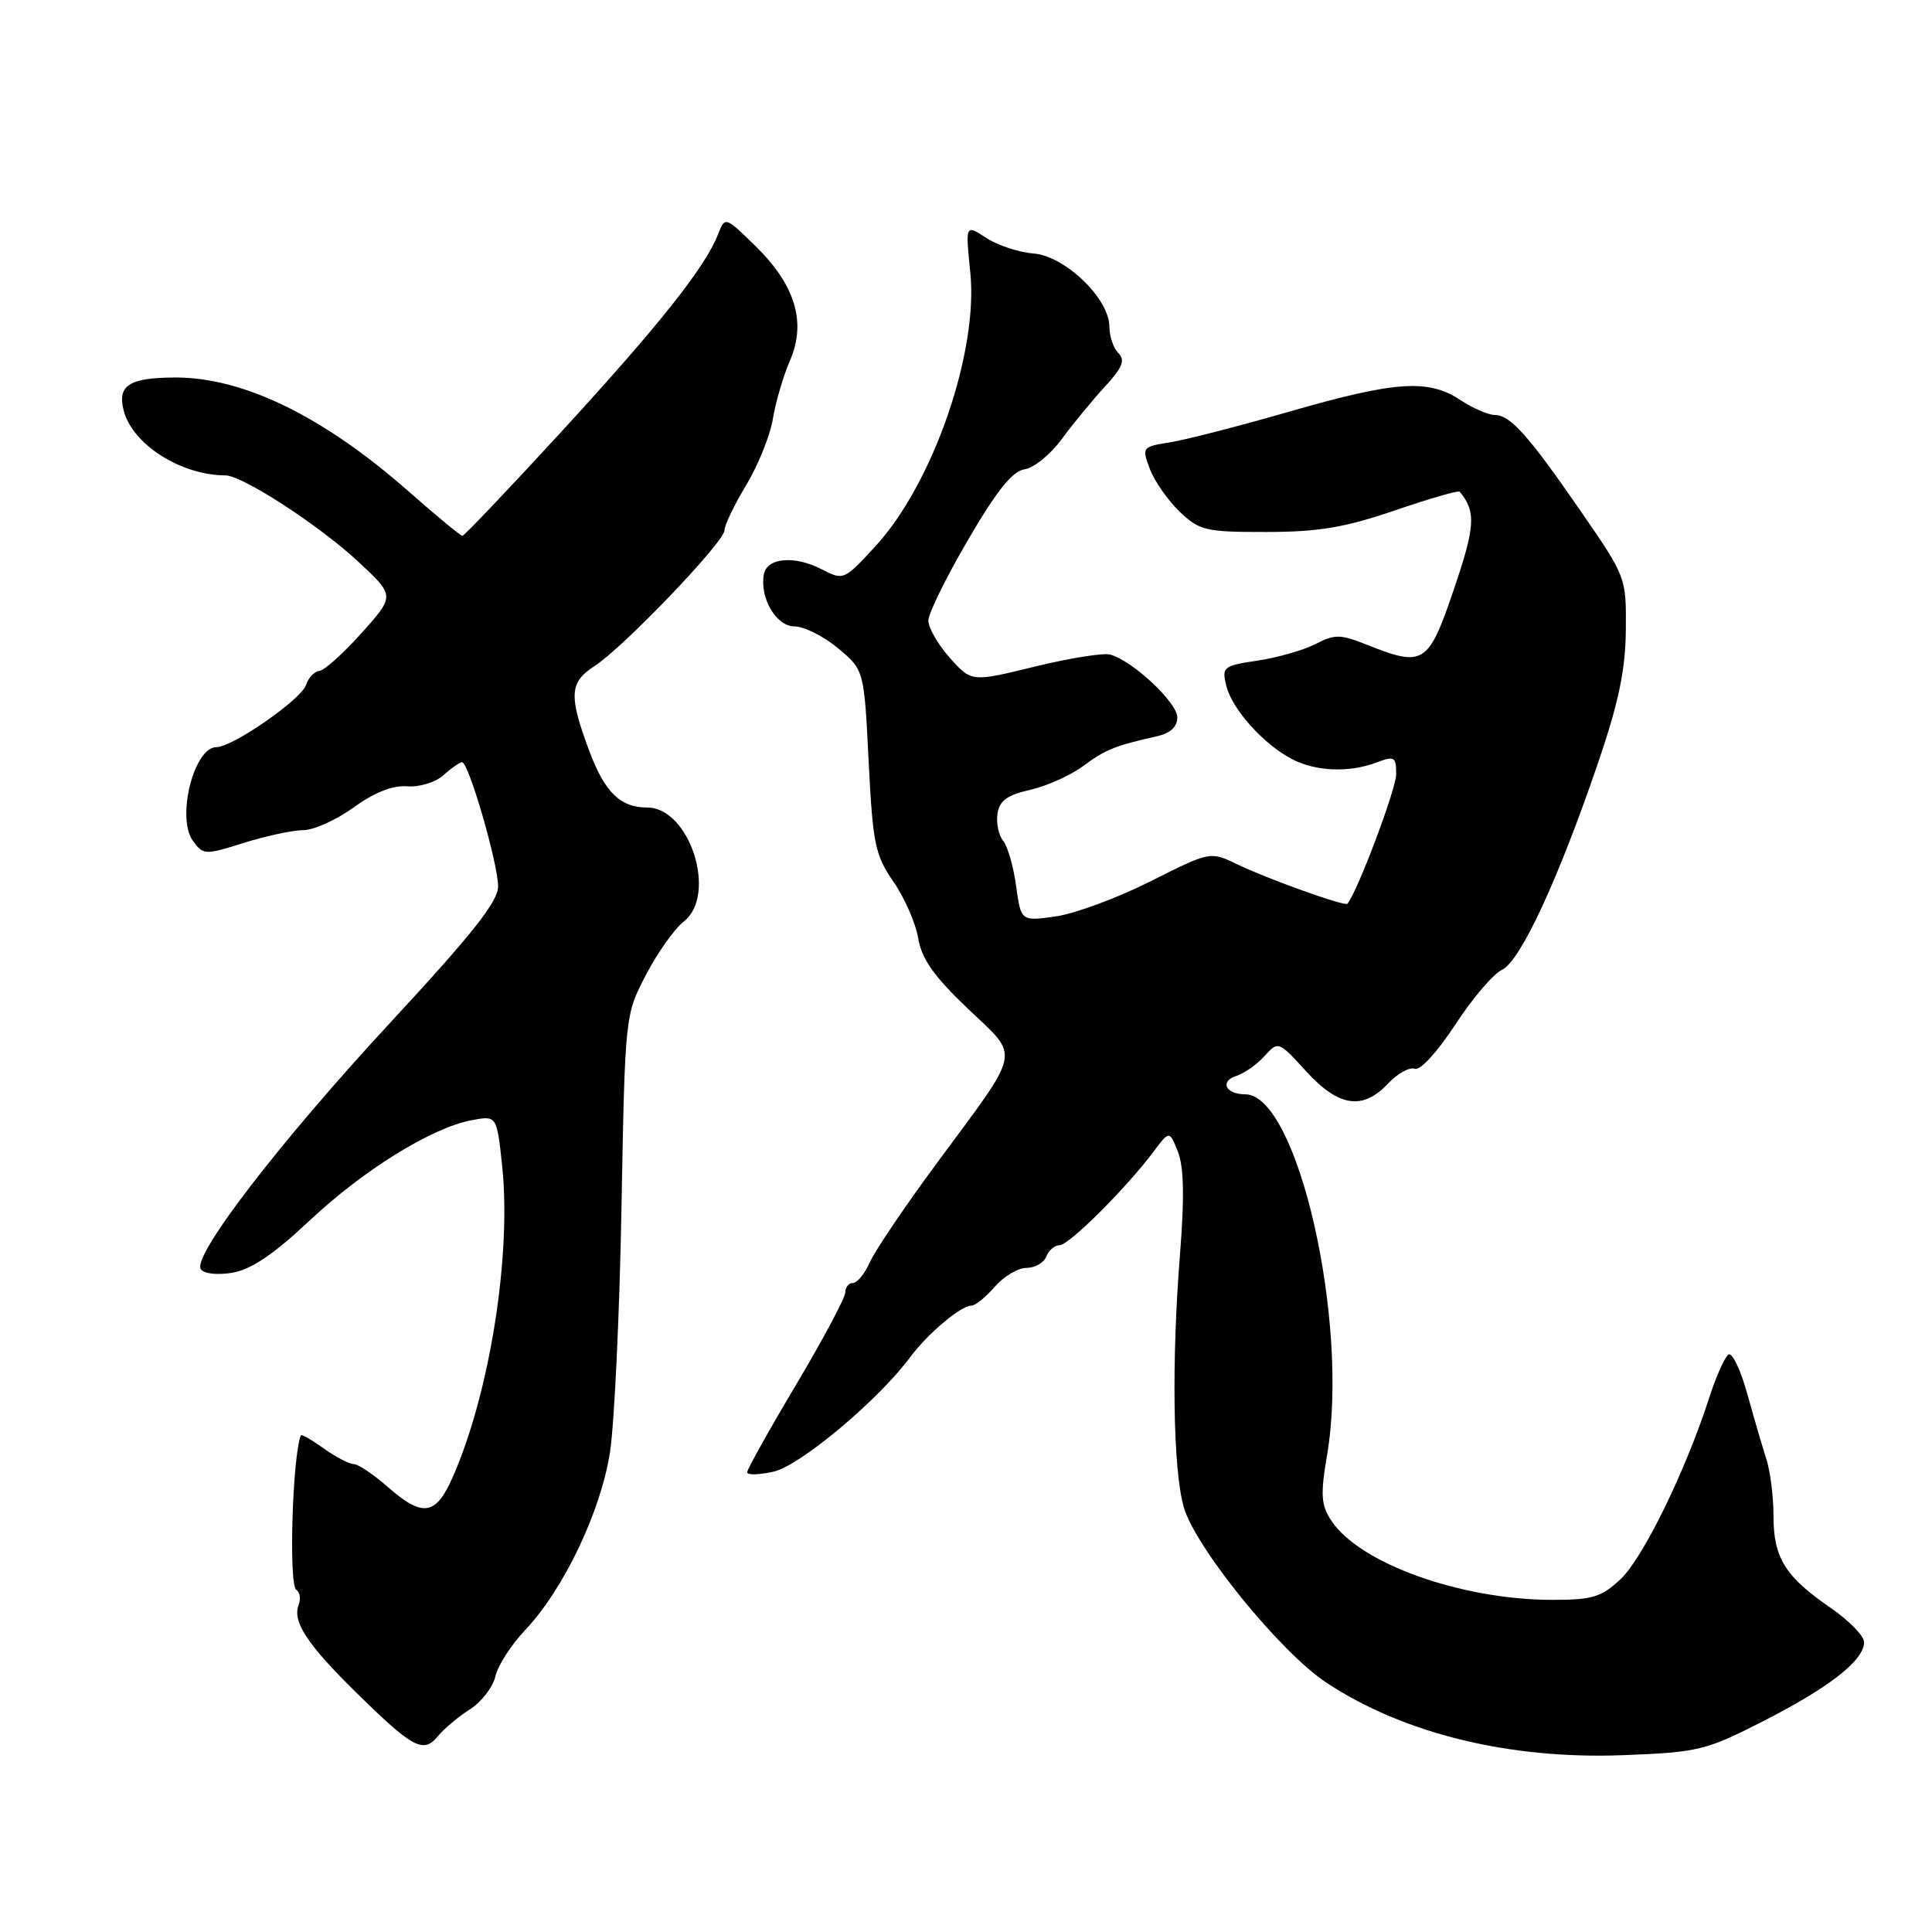 <?xml version="1.0" encoding="UTF-8" standalone="no"?>
<!DOCTYPE svg PUBLIC "-//W3C//DTD SVG 1.1//EN" "http://www.w3.org/Graphics/SVG/1.1/DTD/svg11.dtd" >
<svg xmlns="http://www.w3.org/2000/svg" xmlns:xlink="http://www.w3.org/1999/xlink" version="1.1" viewBox="0 0 256 256">
 <g >
 <path fill="currentColor"
d=" M 233.74 228.01 C 242.47 223.55 247.00 219.99 247.00 217.60 C 247.00 216.77 245.00 214.72 242.54 213.03 C 236.55 208.91 235.00 206.42 235.00 200.93 C 235.00 198.38 234.58 194.99 234.07 193.40 C 233.56 191.80 232.41 187.90 231.53 184.71 C 230.65 181.53 229.53 179.18 229.04 179.48 C 228.55 179.78 227.39 182.38 226.46 185.26 C 223.35 194.91 217.70 206.47 214.73 209.25 C 212.18 211.64 210.98 212.00 205.64 211.99 C 193.50 211.96 180.11 207.14 176.39 201.47 C 175.04 199.41 174.95 198.06 175.85 192.76 C 178.83 175.24 171.95 145.00 164.99 145.00 C 162.38 145.00 161.58 143.27 163.85 142.55 C 164.89 142.22 166.56 141.04 167.56 139.93 C 169.37 137.93 169.41 137.94 173.08 141.96 C 177.39 146.68 180.57 147.15 183.93 143.57 C 185.19 142.24 186.77 141.36 187.46 141.62 C 188.17 141.90 190.45 139.41 192.81 135.80 C 195.07 132.33 197.86 129.05 199.03 128.50 C 201.47 127.34 206.48 116.54 211.78 101.00 C 214.48 93.08 215.38 88.78 215.43 83.50 C 215.50 76.55 215.45 76.43 209.64 68.00 C 202.55 57.71 200.14 55.00 198.08 54.99 C 197.21 54.99 195.15 54.09 193.50 53.00 C 189.28 50.20 184.92 50.49 170.99 54.50 C 164.30 56.43 157.12 58.28 155.04 58.61 C 151.33 59.20 151.28 59.27 152.36 62.14 C 152.97 63.75 154.74 66.29 156.30 67.79 C 158.94 70.31 159.73 70.50 167.82 70.49 C 174.73 70.48 178.20 69.90 184.81 67.64 C 189.39 66.07 193.26 64.95 193.42 65.15 C 195.60 67.81 195.49 69.72 192.65 78.08 C 189.27 88.04 188.65 88.44 181.11 85.43 C 177.62 84.03 176.86 84.02 174.33 85.33 C 172.76 86.14 169.31 87.13 166.66 87.53 C 162.08 88.21 161.88 88.38 162.49 90.88 C 163.26 93.98 167.41 98.61 171.20 100.59 C 174.35 102.23 178.80 102.41 182.43 101.02 C 184.77 100.14 185.00 100.27 185.00 102.61 C 185.00 104.54 179.86 118.19 178.54 119.75 C 178.22 120.14 167.96 116.47 163.93 114.52 C 160.36 112.80 160.36 112.80 152.43 116.79 C 148.07 118.98 142.43 121.07 139.89 121.43 C 135.28 122.08 135.28 122.08 134.64 117.39 C 134.29 114.81 133.51 112.12 132.92 111.41 C 132.33 110.69 131.99 109.09 132.17 107.84 C 132.42 106.10 133.44 105.35 136.50 104.66 C 138.70 104.16 141.85 102.75 143.50 101.52 C 146.45 99.33 147.76 98.80 153.25 97.57 C 155.08 97.17 156.00 96.32 156.00 95.05 C 156.00 93.08 150.02 87.50 147.08 86.73 C 146.17 86.49 141.66 87.22 137.07 88.34 C 128.73 90.38 128.73 90.38 125.86 87.17 C 124.29 85.41 123.01 83.19 123.01 82.23 C 123.02 81.28 125.39 76.45 128.29 71.50 C 132.09 64.99 134.16 62.41 135.78 62.18 C 137.00 62.00 139.21 60.20 140.69 58.18 C 142.17 56.16 144.74 53.04 146.39 51.25 C 148.73 48.72 149.13 47.73 148.20 46.80 C 147.54 46.14 147.00 44.56 147.00 43.29 C 147.00 39.58 141.13 33.92 136.95 33.59 C 135.00 33.44 132.17 32.50 130.66 31.51 C 127.92 29.71 127.92 29.71 128.57 36.12 C 129.65 46.69 123.60 64.14 115.98 72.40 C 111.83 76.91 111.77 76.93 108.83 75.41 C 105.28 73.58 101.64 73.90 101.22 76.08 C 100.63 79.20 102.85 83.00 105.26 83.00 C 106.53 83.00 109.13 84.30 111.04 85.89 C 114.50 88.78 114.50 88.78 115.10 100.88 C 115.65 111.85 115.96 113.33 118.40 116.85 C 119.87 118.98 121.34 122.35 121.67 124.33 C 122.11 127.04 123.73 129.34 128.21 133.62 C 135.21 140.30 135.53 138.69 124.13 154.13 C 119.92 159.83 115.93 165.74 115.26 167.25 C 114.59 168.76 113.58 170.00 113.02 170.00 C 112.46 170.00 112.00 170.57 112.00 171.27 C 112.00 171.96 109.07 177.45 105.50 183.46 C 101.92 189.47 99.00 194.70 99.00 195.09 C 99.00 195.47 100.58 195.43 102.50 195.00 C 106.03 194.20 116.35 185.56 120.59 179.85 C 122.93 176.70 127.33 173.00 128.73 173.00 C 129.23 173.00 130.62 171.88 131.81 170.50 C 133.01 169.13 134.90 168.00 136.02 168.00 C 137.15 168.00 138.32 167.32 138.64 166.50 C 138.95 165.68 139.75 165.00 140.39 165.00 C 141.64 165.00 149.17 157.50 152.82 152.64 C 154.96 149.78 154.96 149.78 156.09 152.64 C 156.87 154.62 156.95 158.72 156.37 166.00 C 155.22 180.38 155.42 194.66 156.85 199.69 C 158.37 205.03 169.63 218.90 175.71 222.93 C 185.94 229.71 200.00 233.15 215.06 232.57 C 225.11 232.18 226.03 231.95 233.74 228.01 Z  M 62.26 226.50 C 63.78 225.54 65.30 223.57 65.64 222.13 C 65.97 220.68 67.75 217.93 69.58 216.00 C 74.68 210.62 79.62 200.27 80.83 192.40 C 81.41 188.60 82.10 174.03 82.35 160.00 C 82.82 134.51 82.82 134.50 85.59 129.18 C 87.11 126.26 89.37 123.07 90.61 122.10 C 95.10 118.56 91.39 107.00 85.76 107.00 C 82.19 107.00 80.14 105.00 78.07 99.47 C 75.35 92.18 75.45 90.40 78.75 88.28 C 82.53 85.86 96.00 71.80 96.00 70.27 C 96.00 69.59 97.30 66.89 98.88 64.27 C 100.46 61.64 102.05 57.70 102.41 55.50 C 102.77 53.30 103.79 49.81 104.69 47.74 C 106.87 42.68 105.37 37.74 100.07 32.57 C 96.08 28.67 96.08 28.67 95.13 31.08 C 93.43 35.43 87.29 43.15 74.40 57.19 C 67.42 64.79 61.51 71.00 61.27 71.00 C 61.03 71.00 57.83 68.36 54.16 65.13 C 42.86 55.17 32.24 49.99 23.21 50.02 C 17.14 50.04 15.54 51.05 16.38 54.36 C 17.51 58.86 23.93 62.97 29.87 62.99 C 32.13 63.00 42.31 69.62 47.49 74.44 C 52.33 78.95 52.33 78.95 47.92 83.87 C 45.49 86.58 42.97 88.84 42.32 88.90 C 41.67 88.95 40.87 89.79 40.56 90.75 C 39.92 92.68 30.82 99.00 28.68 99.00 C 25.69 99.00 23.34 108.39 25.57 111.43 C 26.94 113.30 27.17 113.31 32.33 111.68 C 35.27 110.76 38.81 110.00 40.19 110.00 C 41.57 110.00 44.57 108.64 46.86 106.99 C 49.60 105.00 52.02 104.05 53.95 104.19 C 55.59 104.32 57.71 103.66 58.77 102.71 C 59.81 101.77 60.92 101.00 61.23 101.00 C 62.10 101.00 66.00 114.44 66.00 117.45 C 66.00 119.45 62.62 123.73 51.91 135.29 C 37.13 151.24 25.49 166.36 26.60 168.16 C 26.98 168.77 28.74 168.98 30.75 168.65 C 33.23 168.25 36.21 166.25 40.96 161.79 C 48.18 155.01 57.19 149.43 62.51 148.43 C 65.82 147.81 65.82 147.81 66.53 154.41 C 67.80 166.27 64.90 184.59 59.98 195.75 C 57.74 200.84 56.00 201.09 51.35 197.00 C 49.47 195.35 47.45 194.00 46.87 194.00 C 46.29 194.00 44.50 193.07 42.90 191.93 C 41.31 190.79 39.94 190.01 39.87 190.18 C 38.74 192.99 38.24 210.03 39.26 210.66 C 39.74 210.96 39.88 211.86 39.57 212.67 C 38.73 214.86 40.69 217.87 47.07 224.14 C 54.67 231.63 56.09 232.40 58.00 230.08 C 58.83 229.07 60.74 227.46 62.26 226.50 Z "/>
</g>
</svg>
